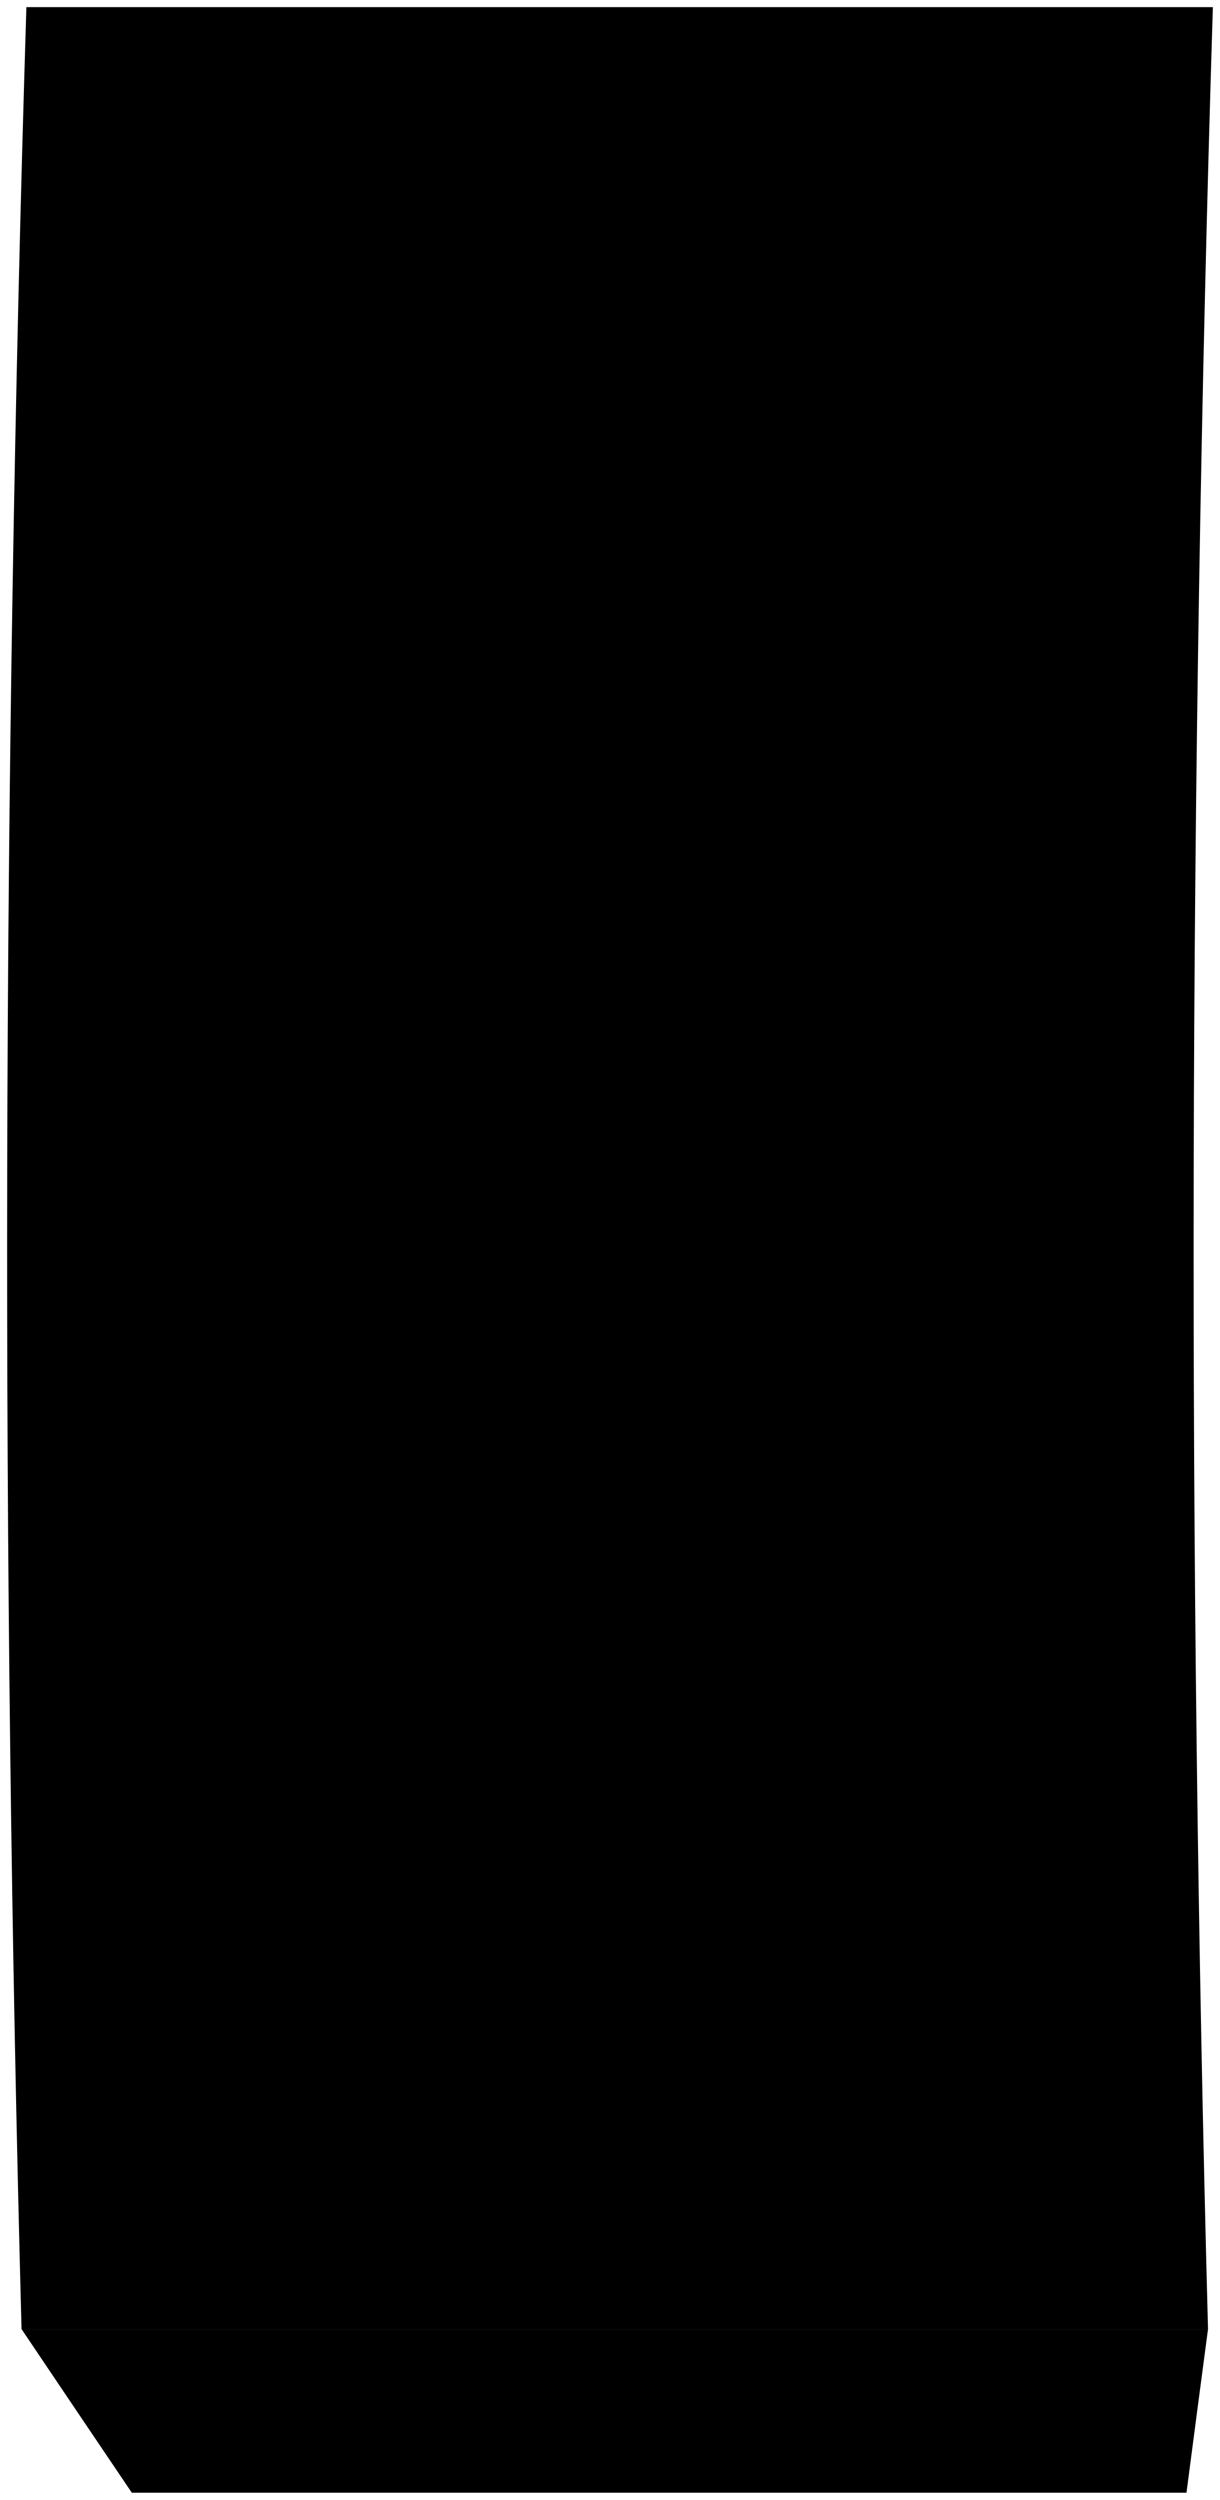 <svg viewBox="0 0 85.53 175.12">
  <path class="blackMedium" d="M1.51,163.16c27.73,0,55.45,0,83.18,0-1.45-54.21-1.34-108.46,.34-162.66-27.73,0-55.45,0-83.18,0C.17,54.71,.06,108.95,1.51,163.16Z"/>
  <g class="blackMediumDark">
    <path d="M83.18,174.62c-24.65,0-49.29,0-73.94,0-2.58-3.82-5.16-7.64-7.73-11.46,27.73,0,55.45,0,83.18,0-.51,3.82-1.01,7.64-1.51,11.46Z"/>
    <path d="M32.97,43.39h18.94c4.2-.14,4.4-7,.12-7.08h-18.94c-4.35,.09-4.54,6.96-.12,7.08Z"/>
    <path d="M32.79,55.92h18.94c4.21-.14,4.36-7,.09-7.08h-18.94c-4.36,.09-4.5,6.96-.09,7.08Z"/>
  </g>
</svg>